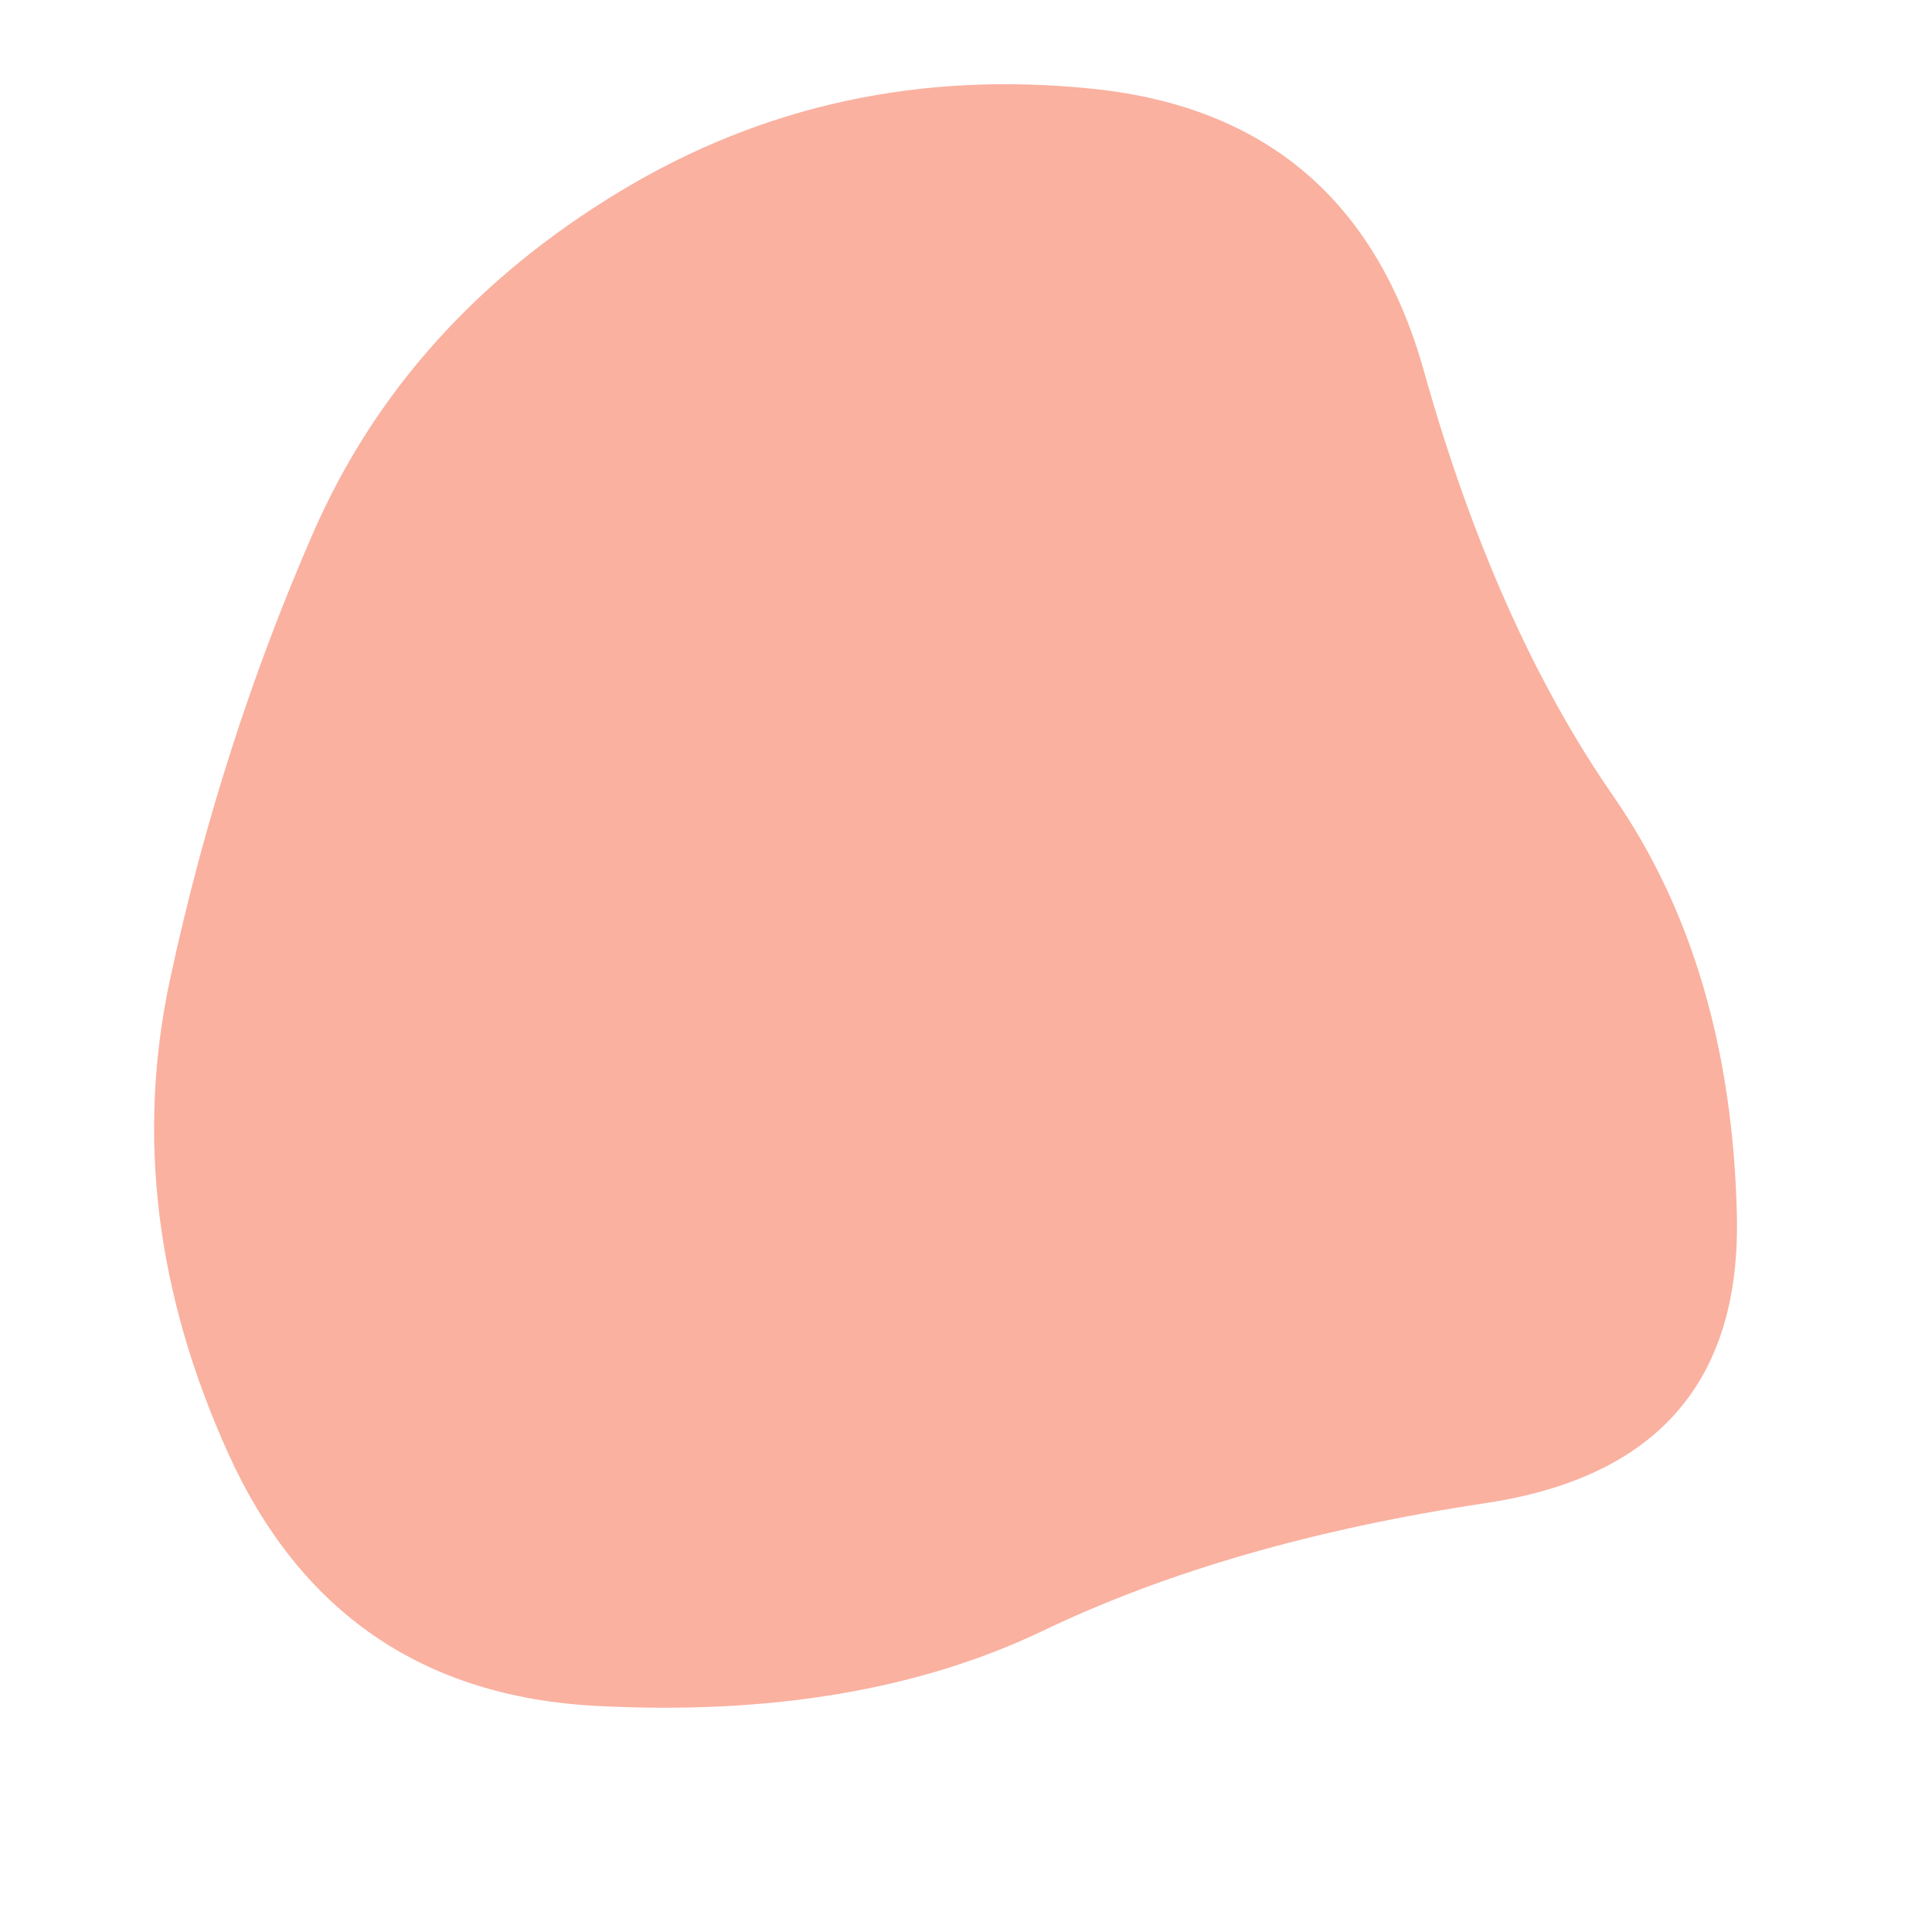 <svg viewBox="0 0 500 500" xmlns="http://www.w3.org/2000/svg" xmlns:xlink="http://www.w3.org/1999/xlink" width="100%" id="blobSvg">
  <path id="blob" d="M449.5,314.5Q451,379,384.5,389Q318,399,270,422Q222,445,154.5,441.5Q87,438,59,376Q31,314,44,253.5Q57,193,81,138Q105,83,160.5,49.5Q216,16,283,23Q350,30,368.5,96Q387,162,417.5,206Q448,250,449.5,314.5Z" fill="#fab1a0"></path>
</svg>